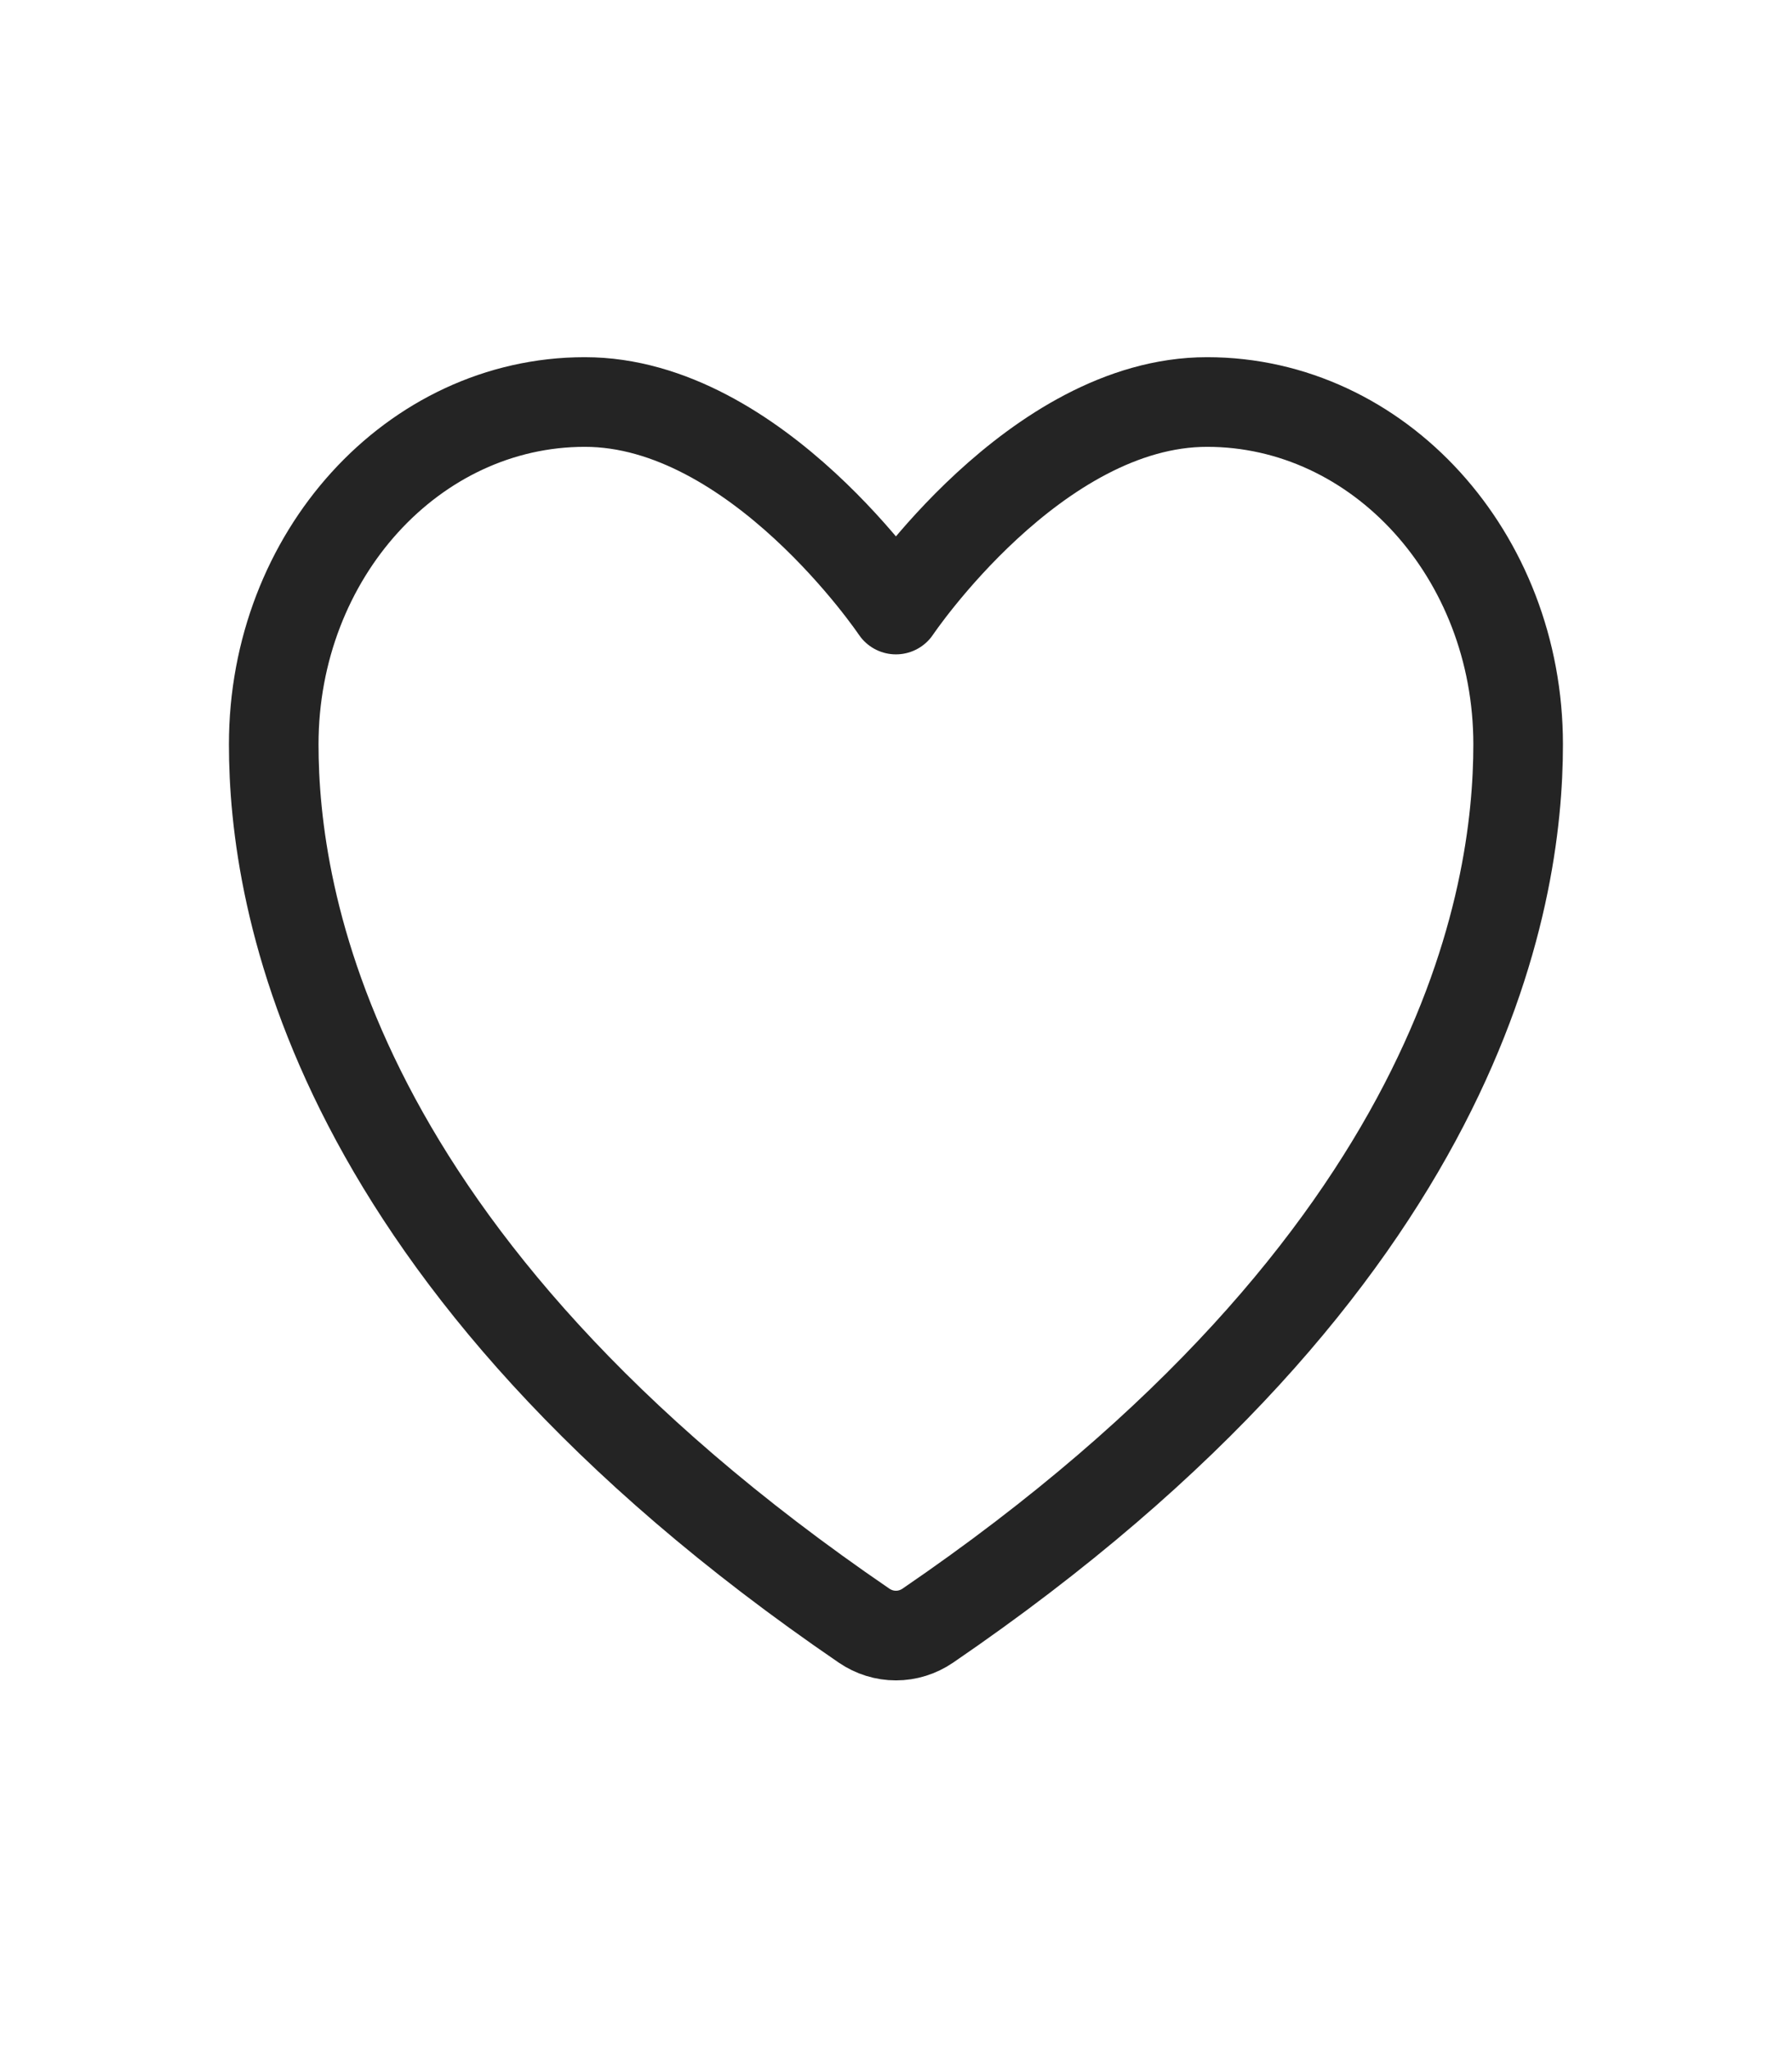<svg width="28" height="32" viewBox="0 0 28 32" fill="none" xmlns="http://www.w3.org/2000/svg">
<path d="M9.138 6.278C6.454 6.278 4.277 8.672 4.277 11.625C4.277 14.009 5.128 19.668 13.501 25.387C13.651 25.489 13.823 25.542 13.999 25.542C14.175 25.542 14.347 25.489 14.497 25.387C22.871 19.668 23.721 14.009 23.721 11.625C23.721 8.672 21.544 6.278 18.86 6.278C16.176 6.278 13.999 9.519 13.999 9.519C13.999 9.519 11.822 6.278 9.138 6.278Z" stroke="#242424" stroke-width="1.4" stroke-linecap="round" stroke-linejoin="round"/>
</svg>
